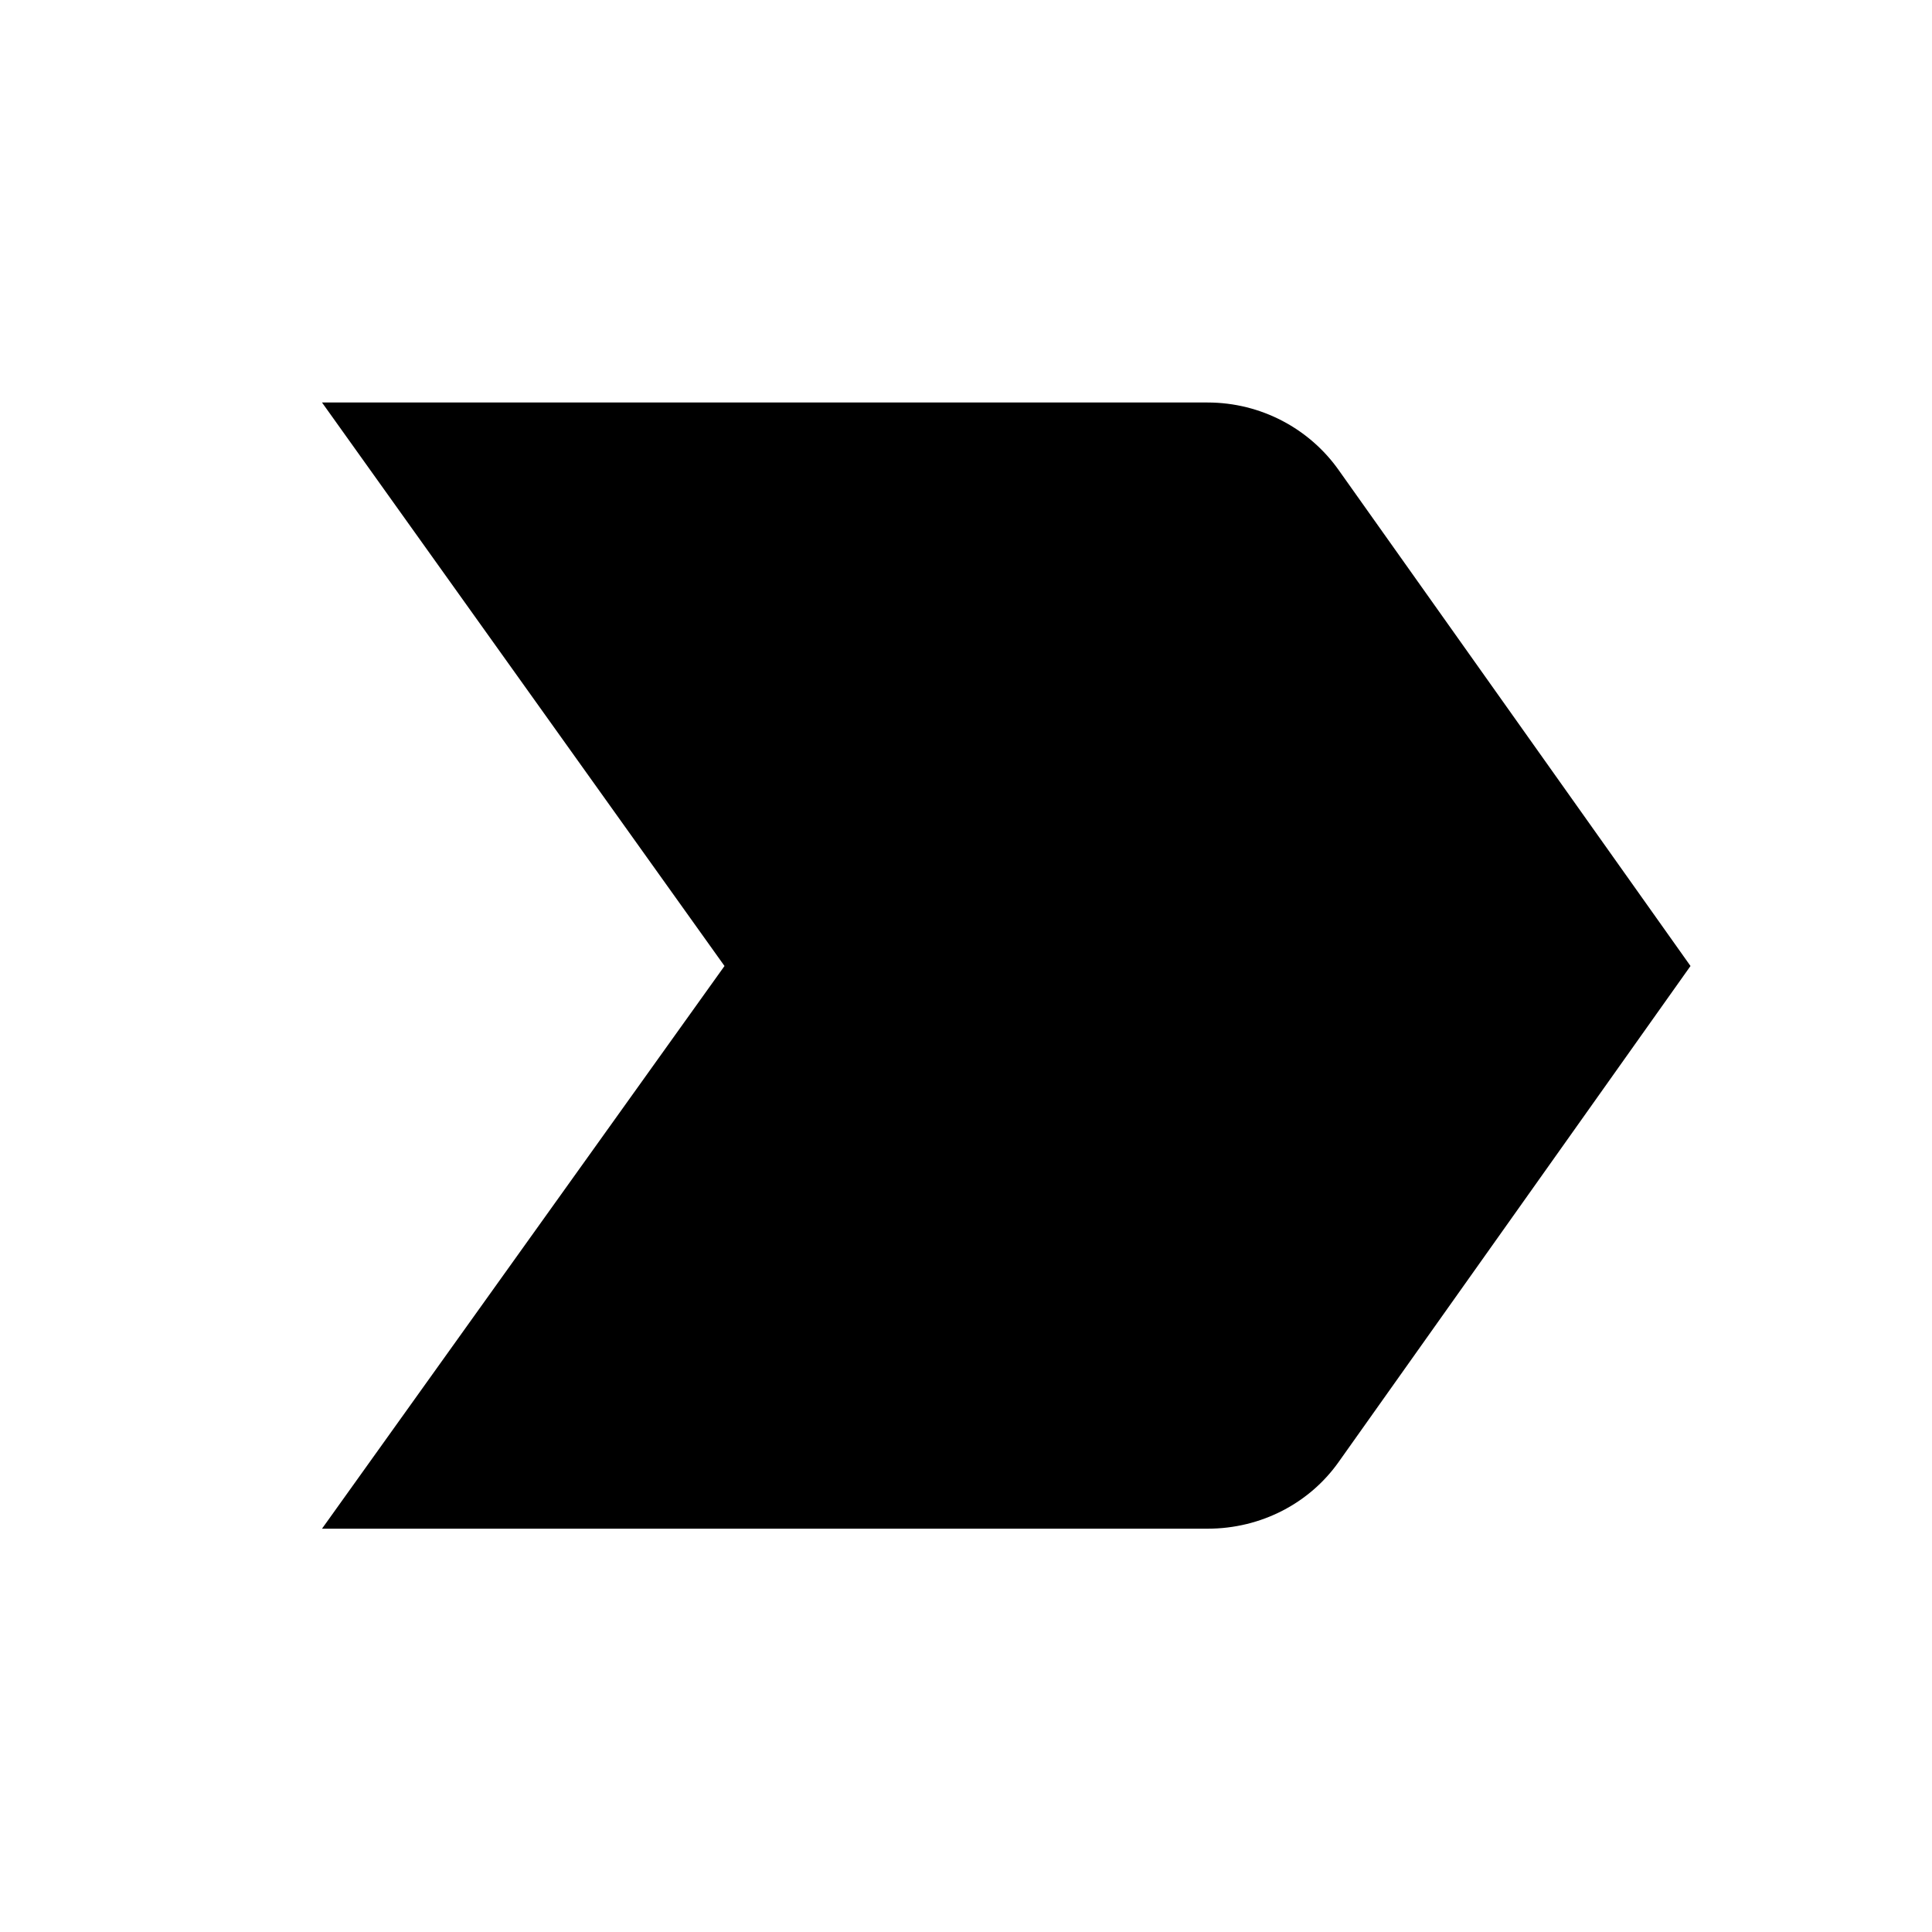 <svg xmlns="http://www.w3.org/2000/svg" height="24" viewBox="0 0 24 24" width="24"><path fill="currentColor" d="M4 18.99h11c.67 0 1.27-.32 1.63-.83L21 12l-4.37-6.16C16.27 5.33 15.67 5 15 5H4l5 7-5 6.99z"/></svg>